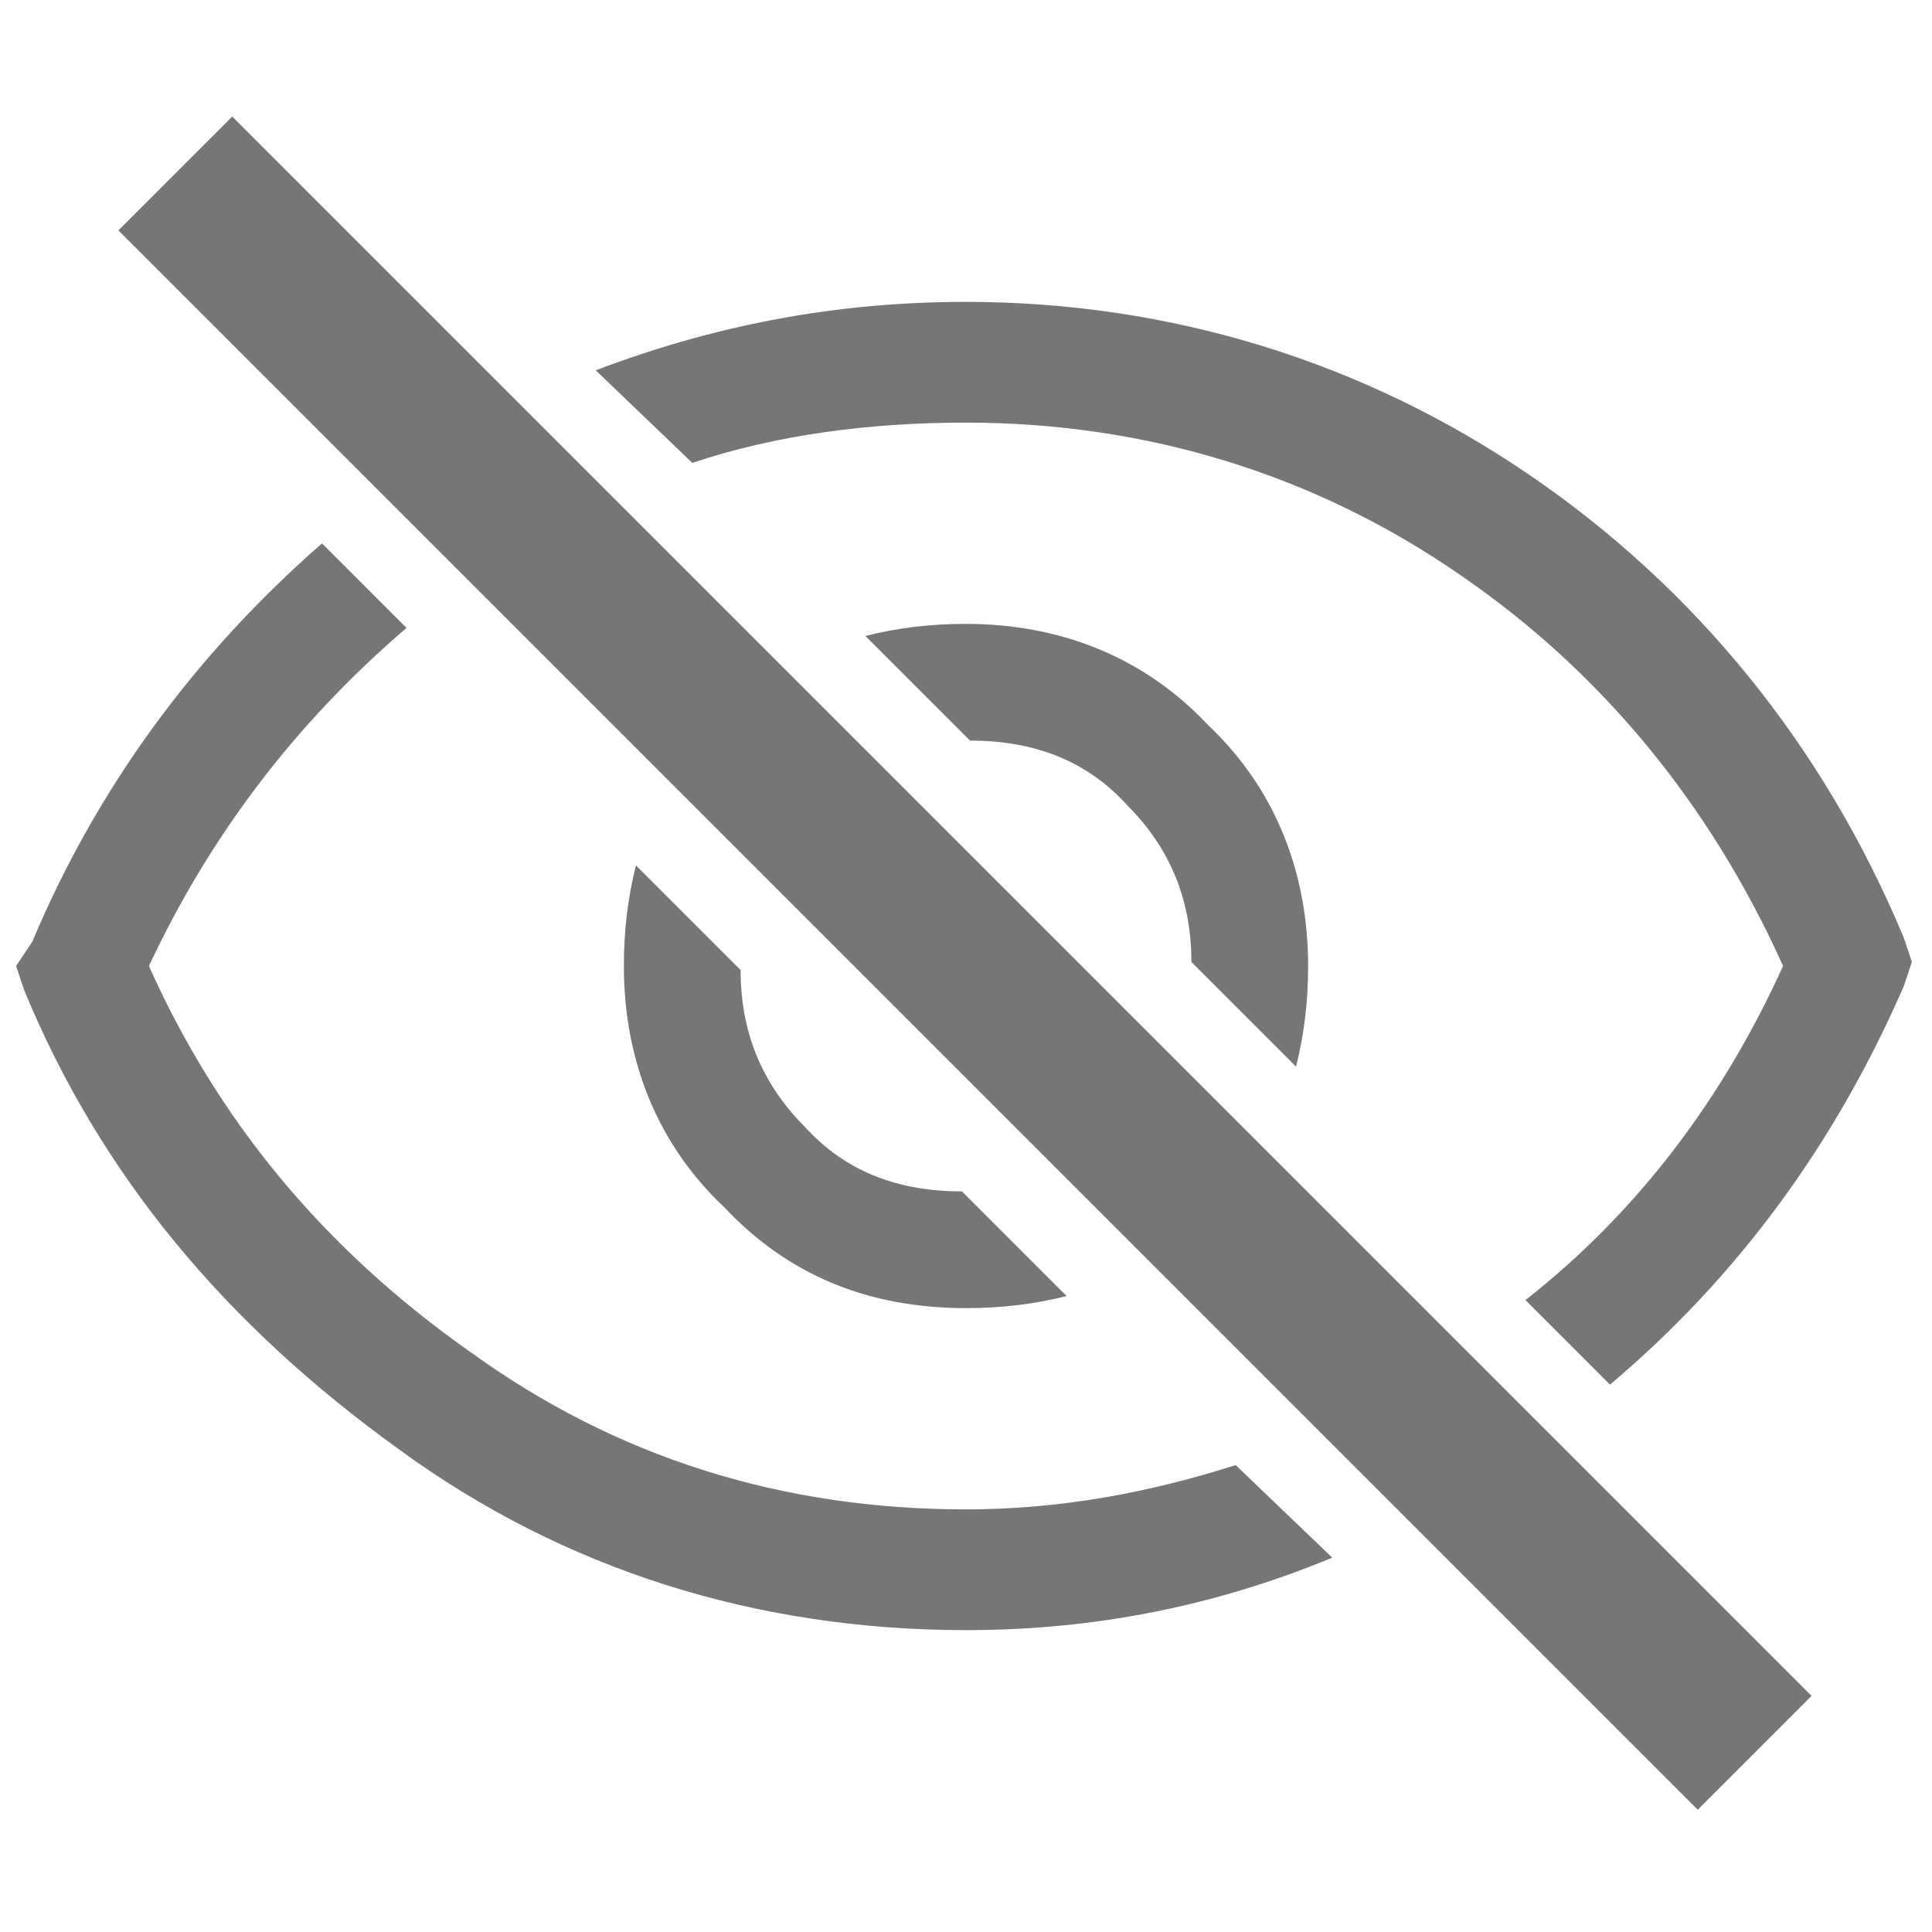 <?xml version="1.0" encoding="utf-8"?>
<!-- Generator: Adobe Illustrator 27.4.1, SVG Export Plug-In . SVG Version: 6.00 Build 0)  -->
<svg version="1.1" id="Layer_1" xmlns="http://www.w3.org/2000/svg" xmlns:xlink="http://www.w3.org/1999/xlink" x="0px" y="0px"
	 viewBox="0 0 48 48" style="enable-background:new 0 0 48 48;" xml:space="preserve">
<style type="text/css">
	.st0{fill:#767676;}
</style>
<rect x="22" y="-3.8" transform="matrix(0.707 -0.707 0.707 0.707 -9.926 23.964)" class="st0" width="4" height="55.5"/>
<g>
	<path class="st0" d="M24.1,18.4c1.6,0,2.9,0.5,3.9,1.6c1.1,1.1,1.6,2.4,1.6,3.9l2.6,2.6c0.2-0.8,0.3-1.6,0.3-2.5
		c0-2.3-0.8-4.4-2.5-6c-1.6-1.7-3.7-2.5-6-2.5c-0.9,0-1.7,0.1-2.5,0.3L24.1,18.4z"/>
	<path class="st0" d="M23.9,29.6c-1.6,0-2.9-0.5-3.9-1.6c-1.1-1.1-1.6-2.4-1.6-3.9l-2.6-2.6c-0.2,0.8-0.3,1.6-0.3,2.5
		c0,2.3,0.8,4.4,2.5,6c1.6,1.7,3.6,2.5,6,2.5c0.9,0,1.7-0.1,2.5-0.3L23.9,29.6z"/>
</g>
<g>
	<path class="st0" d="M30.7,36.4c-2.2,0.7-4.4,1.1-6.7,1.1c-4.6,0-8.7-1.3-12.3-3.9C8,31,5.4,27.8,3.7,24c1.5-3.2,3.6-6,6.4-8.4
		L8,13.5c-3.2,2.8-5.6,6.1-7.2,9.9L0.4,24l0.2,0.6c1.9,4.6,5,8.3,9.3,11.4c4.1,3,8.9,4.5,14.1,4.5c3.2,0,6.2-0.6,9.1-1.8L30.7,36.4z
		"/>
	<path class="st0" d="M17.2,11.5c2.1-0.7,4.4-1,6.8-1c4.5,0,8.7,1.3,12.3,3.8c3.5,2.4,6.2,5.7,8,9.7c-1.5,3.3-3.6,6.1-6.4,8.3
		l2.1,2.1c3.2-2.7,5.6-6,7.3-9.9l0.2-0.6l-0.2-0.6c-2-4.8-5.2-8.7-9.3-11.5C33.9,9,29.1,7.5,24,7.5c-3.3,0-6.3,0.6-9.2,1.7
		L17.2,11.5z"/>
</g>
</svg>
